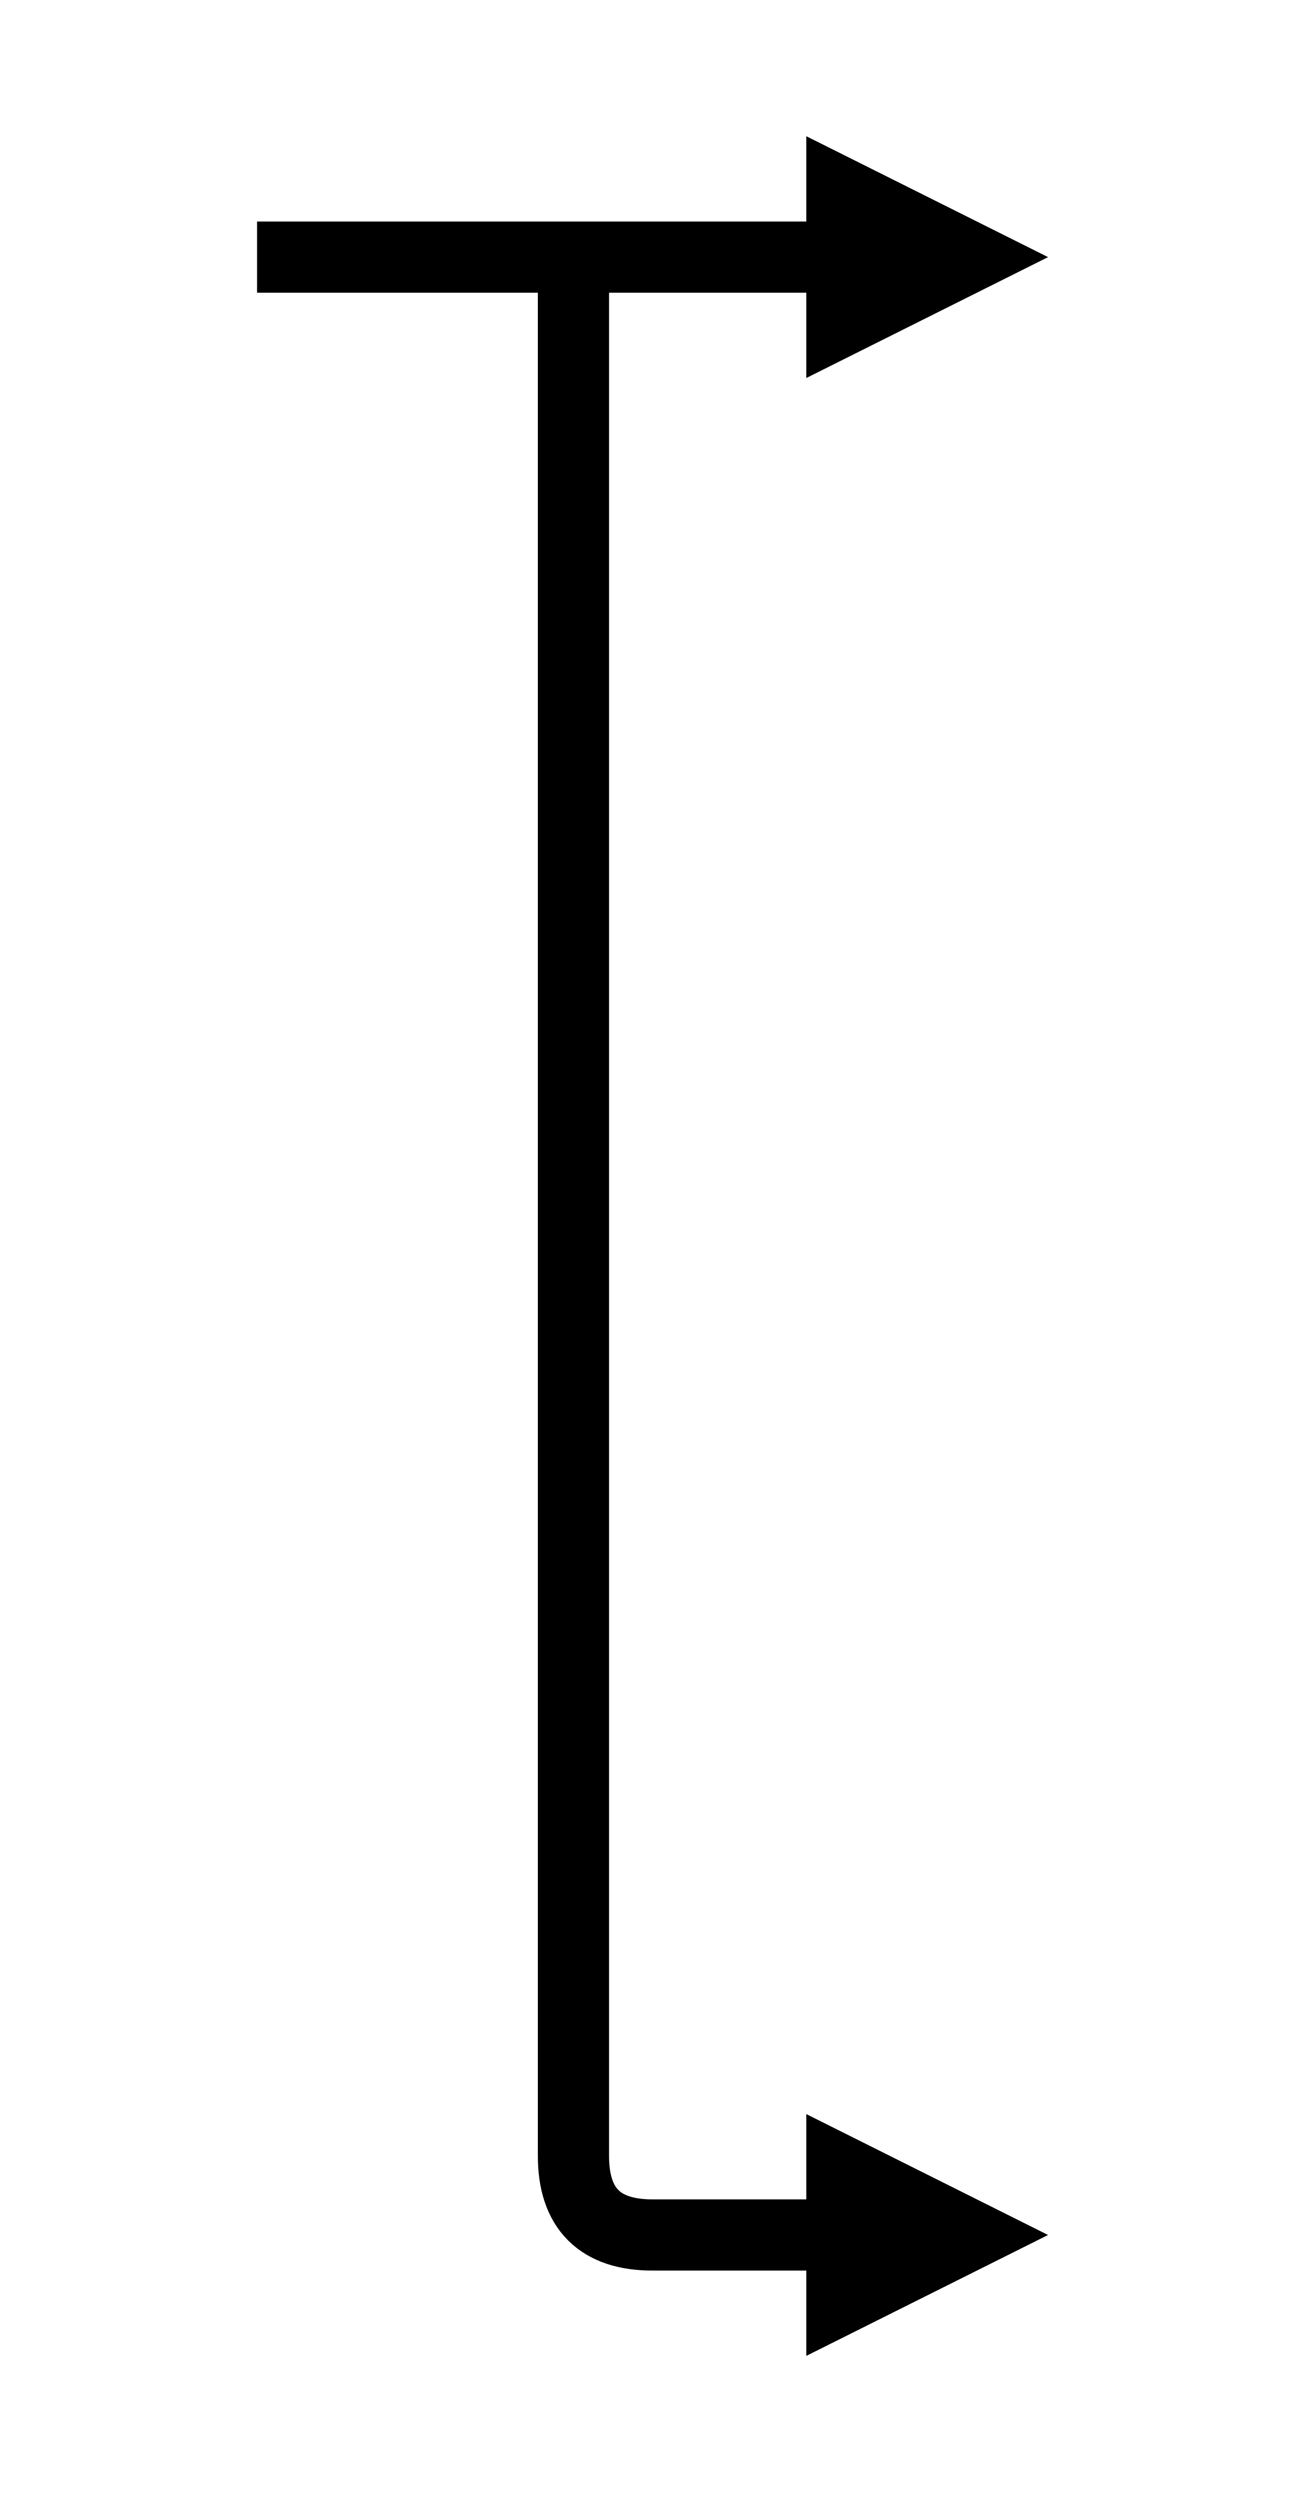 <?xml version="1.0" encoding="UTF-8"?>
<!DOCTYPE svg PUBLIC "-//W3C//DTD SVG 1.1//EN" "http://www.w3.org/Graphics/SVG/1.1/DTD/svg11.dtd">
<svg xmlns="http://www.w3.org/2000/svg" style="background-color: rgb(255, 255, 255);" xmlns:xlink="http://www.w3.org/1999/xlink" version="1.1" width="166px" height="316px" viewBox="-0.5 -0.5 166 316" content="&lt;mxfile host=&quot;app.diagrams.net&quot; modified=&quot;2020-04-14T04:46:42.723Z&quot; agent=&quot;5.0 (Windows)&quot; etag=&quot;dXkeHC6d2CblY1GIq7au&quot; version=&quot;12.9.11&quot; type=&quot;device&quot;&gt;&lt;diagram id=&quot;4u2CxO1Xzyc2VQjkY6_c&quot; name=&quot;Page-1&quot;&gt;7VRNU4MwFPw1HJ0BIm05aj/04owzHad6jOQVMg2ECWkp/fWGJiEgo+LBmyfyNpt9ye4bPLTMzw8Cl9kTJ8C80CdnD628MAx8tFCfFmk0Es0jDaSCEkNywJZewJ406JESqAZEyTmTtByCCS8KSOQAw0LwekjbczbsWuIURsA2wWyM7iiRmUYX4dzhj0DTzHYOZrHeybElm5dUGSa87kFo7aGl4FzqVX5eAmvNs77oc5svdruLCSjklAP0QHarl9fbe1m+8X0aLS5xfWNUTpgdzYPNZWVjHYCC3LVGquqd8eTgoftM5kyVgVpWUvBDZ02sEMXfUGb3VWVCnV/ZWMherZsBGWXgHhV0VqkZA56DFI2i1C6MyBic9XKwmACGJT0N5bGZibST6zo8c6oah76Z307HTG8484cSFT+KBMypvvmfhNBPQsqYFORISC16z3bQNdtf5Iz+c/425/iPco6CaTkr53HTo5UtoZp+YdvHjY1WnDhEqnQ/Ik13v3O0/gA=&lt;/diagram&gt;&lt;/mxfile&gt;"><defs/><g><path d="M 32 32 L 105.94 32" fill="none" stroke="#000000" stroke-width="9" stroke-miterlimit="10" pointer-events="stroke"/><path d="M 121.94 32 L 105.94 40 L 105.94 24 Z" fill="#000000" stroke="#000000" stroke-width="9" stroke-miterlimit="10" pointer-events="all"/><path d="M 72 32 L 72 272 Q 72 282 82 282 L 105.94 282" fill="none" stroke="#000000" stroke-width="9" stroke-miterlimit="10" pointer-events="stroke"/><path d="M 121.94 282 L 105.94 290 L 105.94 274 Z" fill="#000000" stroke="#000000" stroke-width="9" stroke-miterlimit="10" pointer-events="all"/></g></svg>
